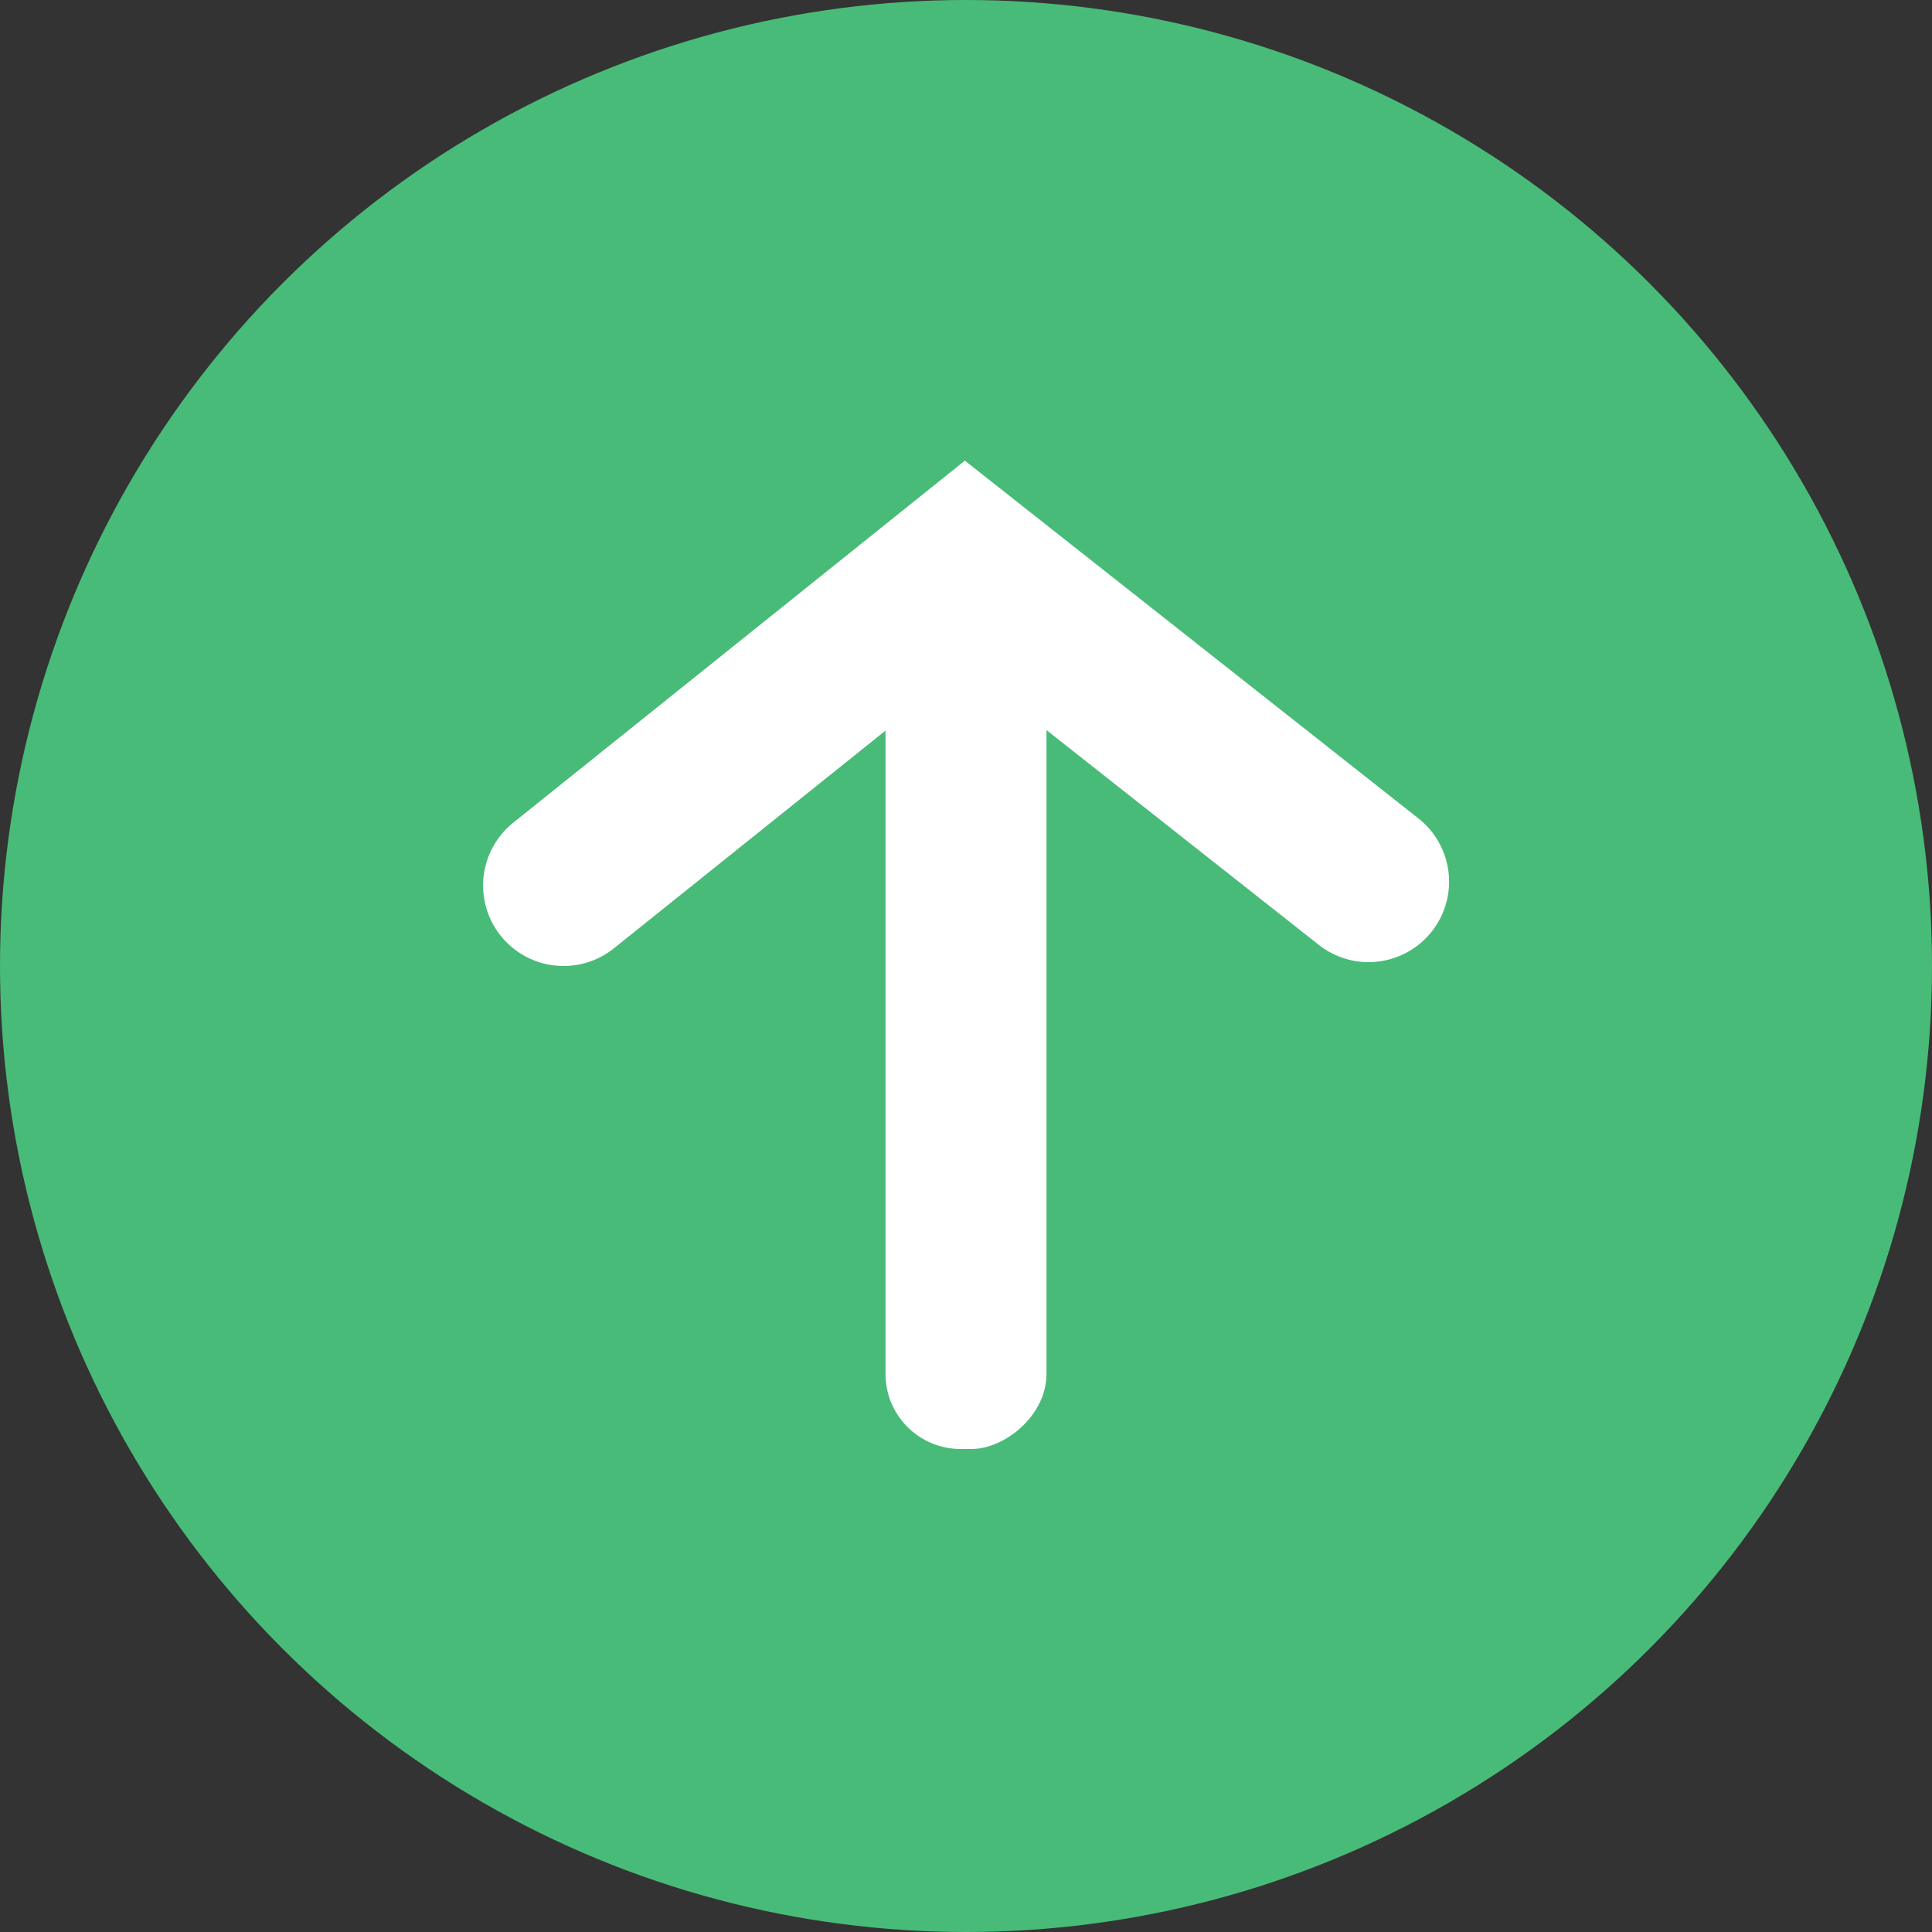 <svg xmlns="http://www.w3.org/2000/svg" width="24" height="24" viewBox="0 0 24 24">
  <rect x="0" y="0" width="24" height="24" fill="#333333" stroke="none"/>
  <g fill="none" fill-rule="evenodd">
    <circle cx="12" cy="12" r="12" fill="#48BB78"/>
    <g transform="translate(6 6)">
      <path stroke="#FFF" stroke-linecap="round" stroke-width="2" d="M4.5 10.357L0.5 5.367 4.452 0.357" transform="rotate(90 5.429 5.929)"/>
      <rect width="11" height="2" x=".5" y="5.5" fill="#FFF" rx=".933" transform="rotate(90 6 6.5)"/>
    </g>
  </g>
</svg>
